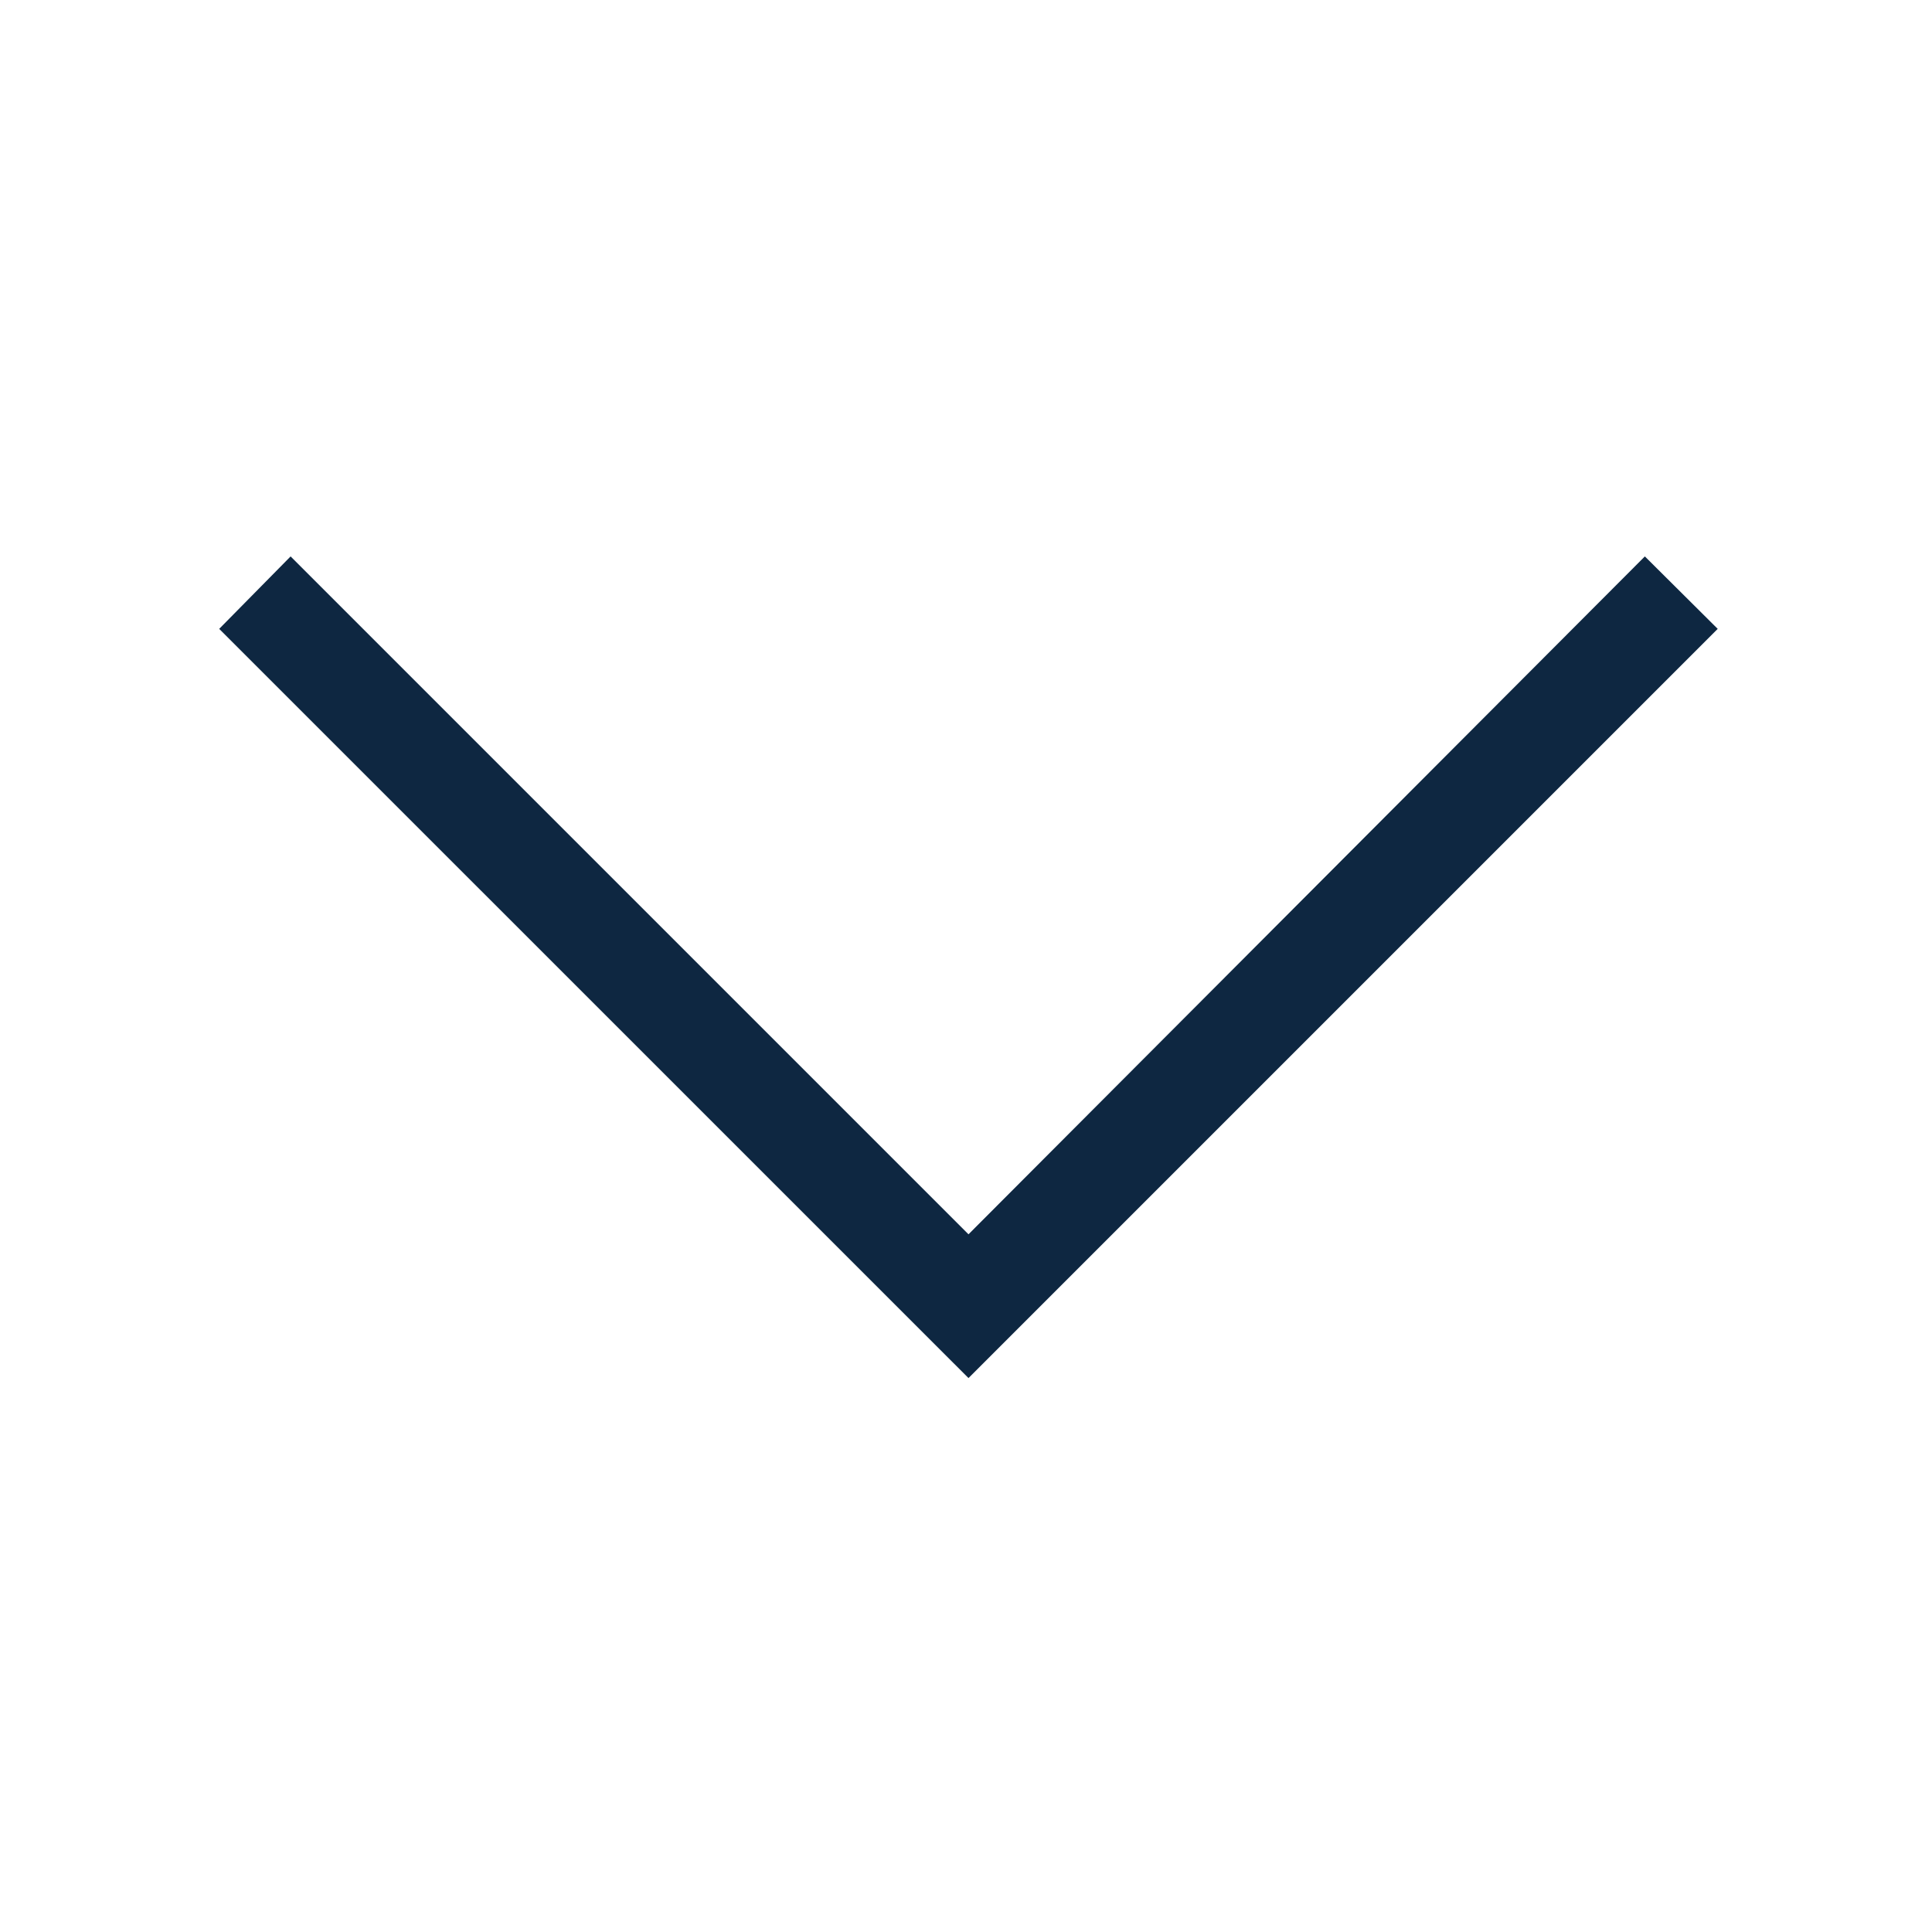 <svg width="24" height="24" viewBox="0 0 24 24" fill="none" xmlns="http://www.w3.org/2000/svg">
<path d="M2.723 7.812L3.61 6.912L12.031 15.333L20.433 6.912L21.338 7.812L12.031 17.119L2.723 7.812Z" fill="#0E2741"/>
</svg>
